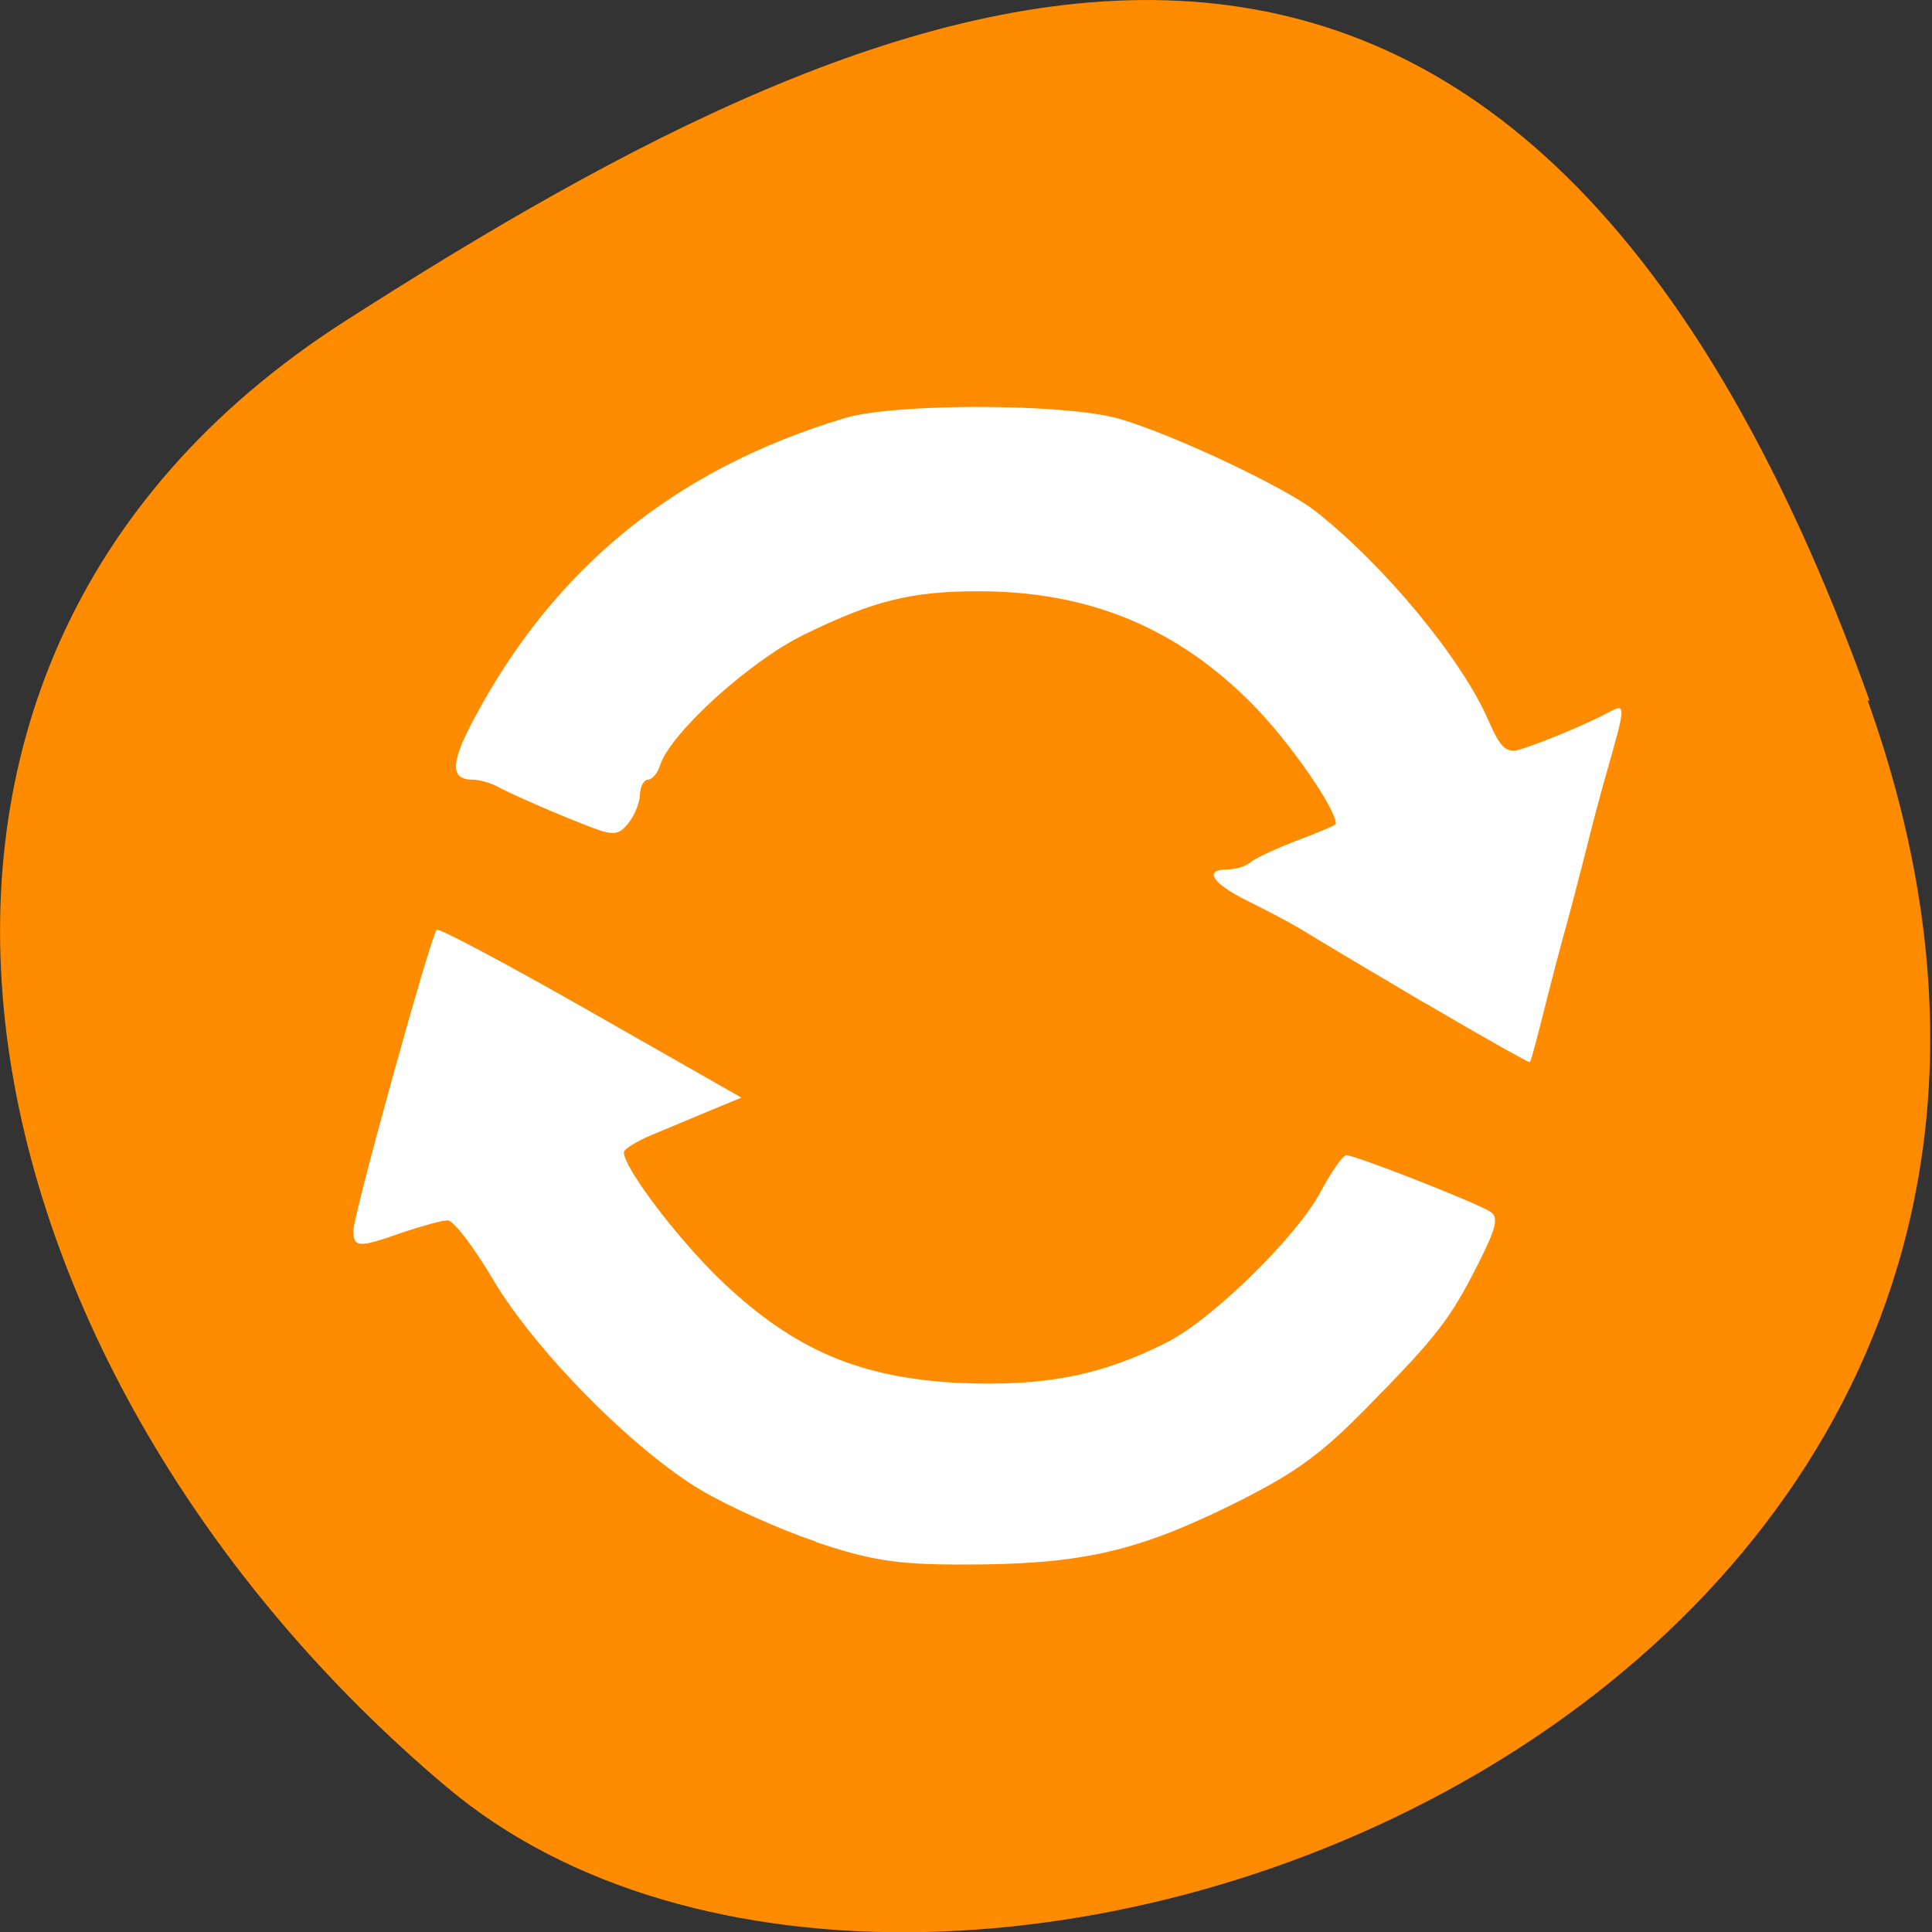 <svg xmlns="http://www.w3.org/2000/svg" viewBox="0 0 48 48"><rect x="0" y="0" width="48" height="48" fill="#333333" stroke="none"/><path d="m 22.41 38.46 c -2.03 -0.21 -4.45 -1.24 -6.21 -2.64 c -1.45 -1.15 -3.33 -3.29 -4.36 -4.95 c -0.45 -0.72 -0.52 -0.76 -1.21 -0.63 c -0.41 0.08 -0.98 0.19 -1.28 0.25 l -0.54 0.1 l 0.57 -2.21 c 0.31 -1.21 0.77 -2.91 1.03 -3.77 c 0.46 -1.56 0.46 -1.56 0.99 -1.32 c 0.49 0.21 6.55 3.56 6.71 3.71 c 0.04 0.04 -0.54 0.34 -1.27 0.67 c -0.74 0.34 -1.34 0.72 -1.34 0.85 c 0 0.36 1.27 2 2.38 3.07 c 2.15 2.07 3.91 2.71 7.1 2.57 c 2.79 -0.13 3.97 -0.61 5.89 -2.4 c 0.8 -0.75 1.69 -1.74 1.97 -2.2 c 0.28 -0.46 0.63 -0.84 0.77 -0.84 c 0.52 -0.01 3.5 1.25 3.5 1.48 c -0.01 0.64 -1.5 2.76 -3 4.27 c -3.14 3.15 -7 4.47 -11.65 3.98" style="fill:#fff;fill-opacity:0.65;fill-rule:evenodd"/><path d="m 46.4 17.4 c 8.96 25 -23.2 37.2 -35.3 27 c -12.1 -10.18 -16.23 -27.64 -2.53 -36.42 c 13.7 -8.78 28.91 -15.59 37.88 9.43" style="fill:#ff8c00"/><g style="fill:#fff;fill-rule:evenodd"><path d="m 20.27 38.3 c -0.9 -0.3 -2.18 -0.88 -2.84 -1.27 c -1.69 -1 -4.14 -3.48 -5.18 -5.24 c -0.48 -0.81 -0.98 -1.47 -1.13 -1.47 c -0.14 0 -0.64 0.14 -1.12 0.3 c -1.1 0.39 -1.22 0.38 -1.22 -0.05 c 0 -0.39 1.92 -7.32 2.07 -7.47 c 0.05 -0.05 1.78 0.87 3.83 2.04 l 3.74 2.13 l -0.75 0.31 c -0.41 0.17 -1.07 0.45 -1.46 0.61 c -0.39 0.16 -0.71 0.36 -0.71 0.44 c 0 0.39 1.36 2.18 2.44 3.21 c 1.79 1.7 3.43 2.4 5.92 2.52 c 2.09 0.09 3.53 -0.19 5.15 -1.02 c 1.12 -0.57 3.22 -2.63 3.8 -3.73 c 0.27 -0.5 0.55 -0.91 0.64 -0.91 c 0.22 0 3.23 1.18 3.57 1.4 c 0.22 0.14 0.16 0.39 -0.28 1.27 c -0.71 1.4 -1 1.79 -2.79 3.61 c -1.21 1.23 -1.83 1.66 -3.5 2.48 c -2.31 1.12 -3.7 1.42 -6.61 1.41 c -1.56 0 -2.24 -0.11 -3.57 -0.56"/><path d="m 35.43 24.94 c -1.4 -0.83 -2.77 -1.64 -3.05 -1.82 c -0.28 -0.17 -0.9 -0.5 -1.37 -0.73 c -0.91 -0.45 -1.12 -0.79 -0.5 -0.79 c 0.2 0 0.45 -0.08 0.56 -0.18 c 0.11 -0.09 0.63 -0.34 1.16 -0.54 c 0.53 -0.2 0.96 -0.38 0.96 -0.41 c 0 -0.38 -1.16 -2.05 -2.06 -2.96 c -1.88 -1.91 -4.07 -2.82 -6.81 -2.82 c -1.68 0 -2.61 0.23 -4.33 1.07 c -1.36 0.66 -3.33 2.45 -3.59 3.25 c -0.06 0.2 -0.2 0.36 -0.3 0.36 c -0.1 0 -0.19 0.16 -0.2 0.36 c 0 0.2 -0.13 0.52 -0.28 0.71 c -0.23 0.3 -0.37 0.32 -0.86 0.14 c -0.77 -0.29 -1.93 -0.79 -2.37 -1.02 c -0.19 -0.11 -0.48 -0.19 -0.65 -0.19 c -0.55 0 -0.55 -0.41 0.02 -1.48 c 2 -3.77 5 -6.23 9.22 -7.5 c 1.23 -0.38 5.48 -0.37 6.81 0.01 c 1.3 0.37 4.09 1.68 4.88 2.29 c 1.72 1.35 3.64 3.67 4.31 5.21 c 0.3 0.69 0.45 0.82 0.78 0.72 c 0.51 -0.15 1.71 -0.65 2.22 -0.93 c 0.42 -0.22 0.42 -0.19 -0.08 1.56 c -0.13 0.45 -0.36 1.32 -0.51 1.93 c -0.16 0.62 -0.37 1.44 -0.48 1.83 c -0.11 0.39 -0.35 1.3 -0.53 2.02 c -0.18 0.72 -0.34 1.33 -0.37 1.36 c -0.02 0.02 -1.19 -0.64 -2.59 -1.46"/></g></svg>